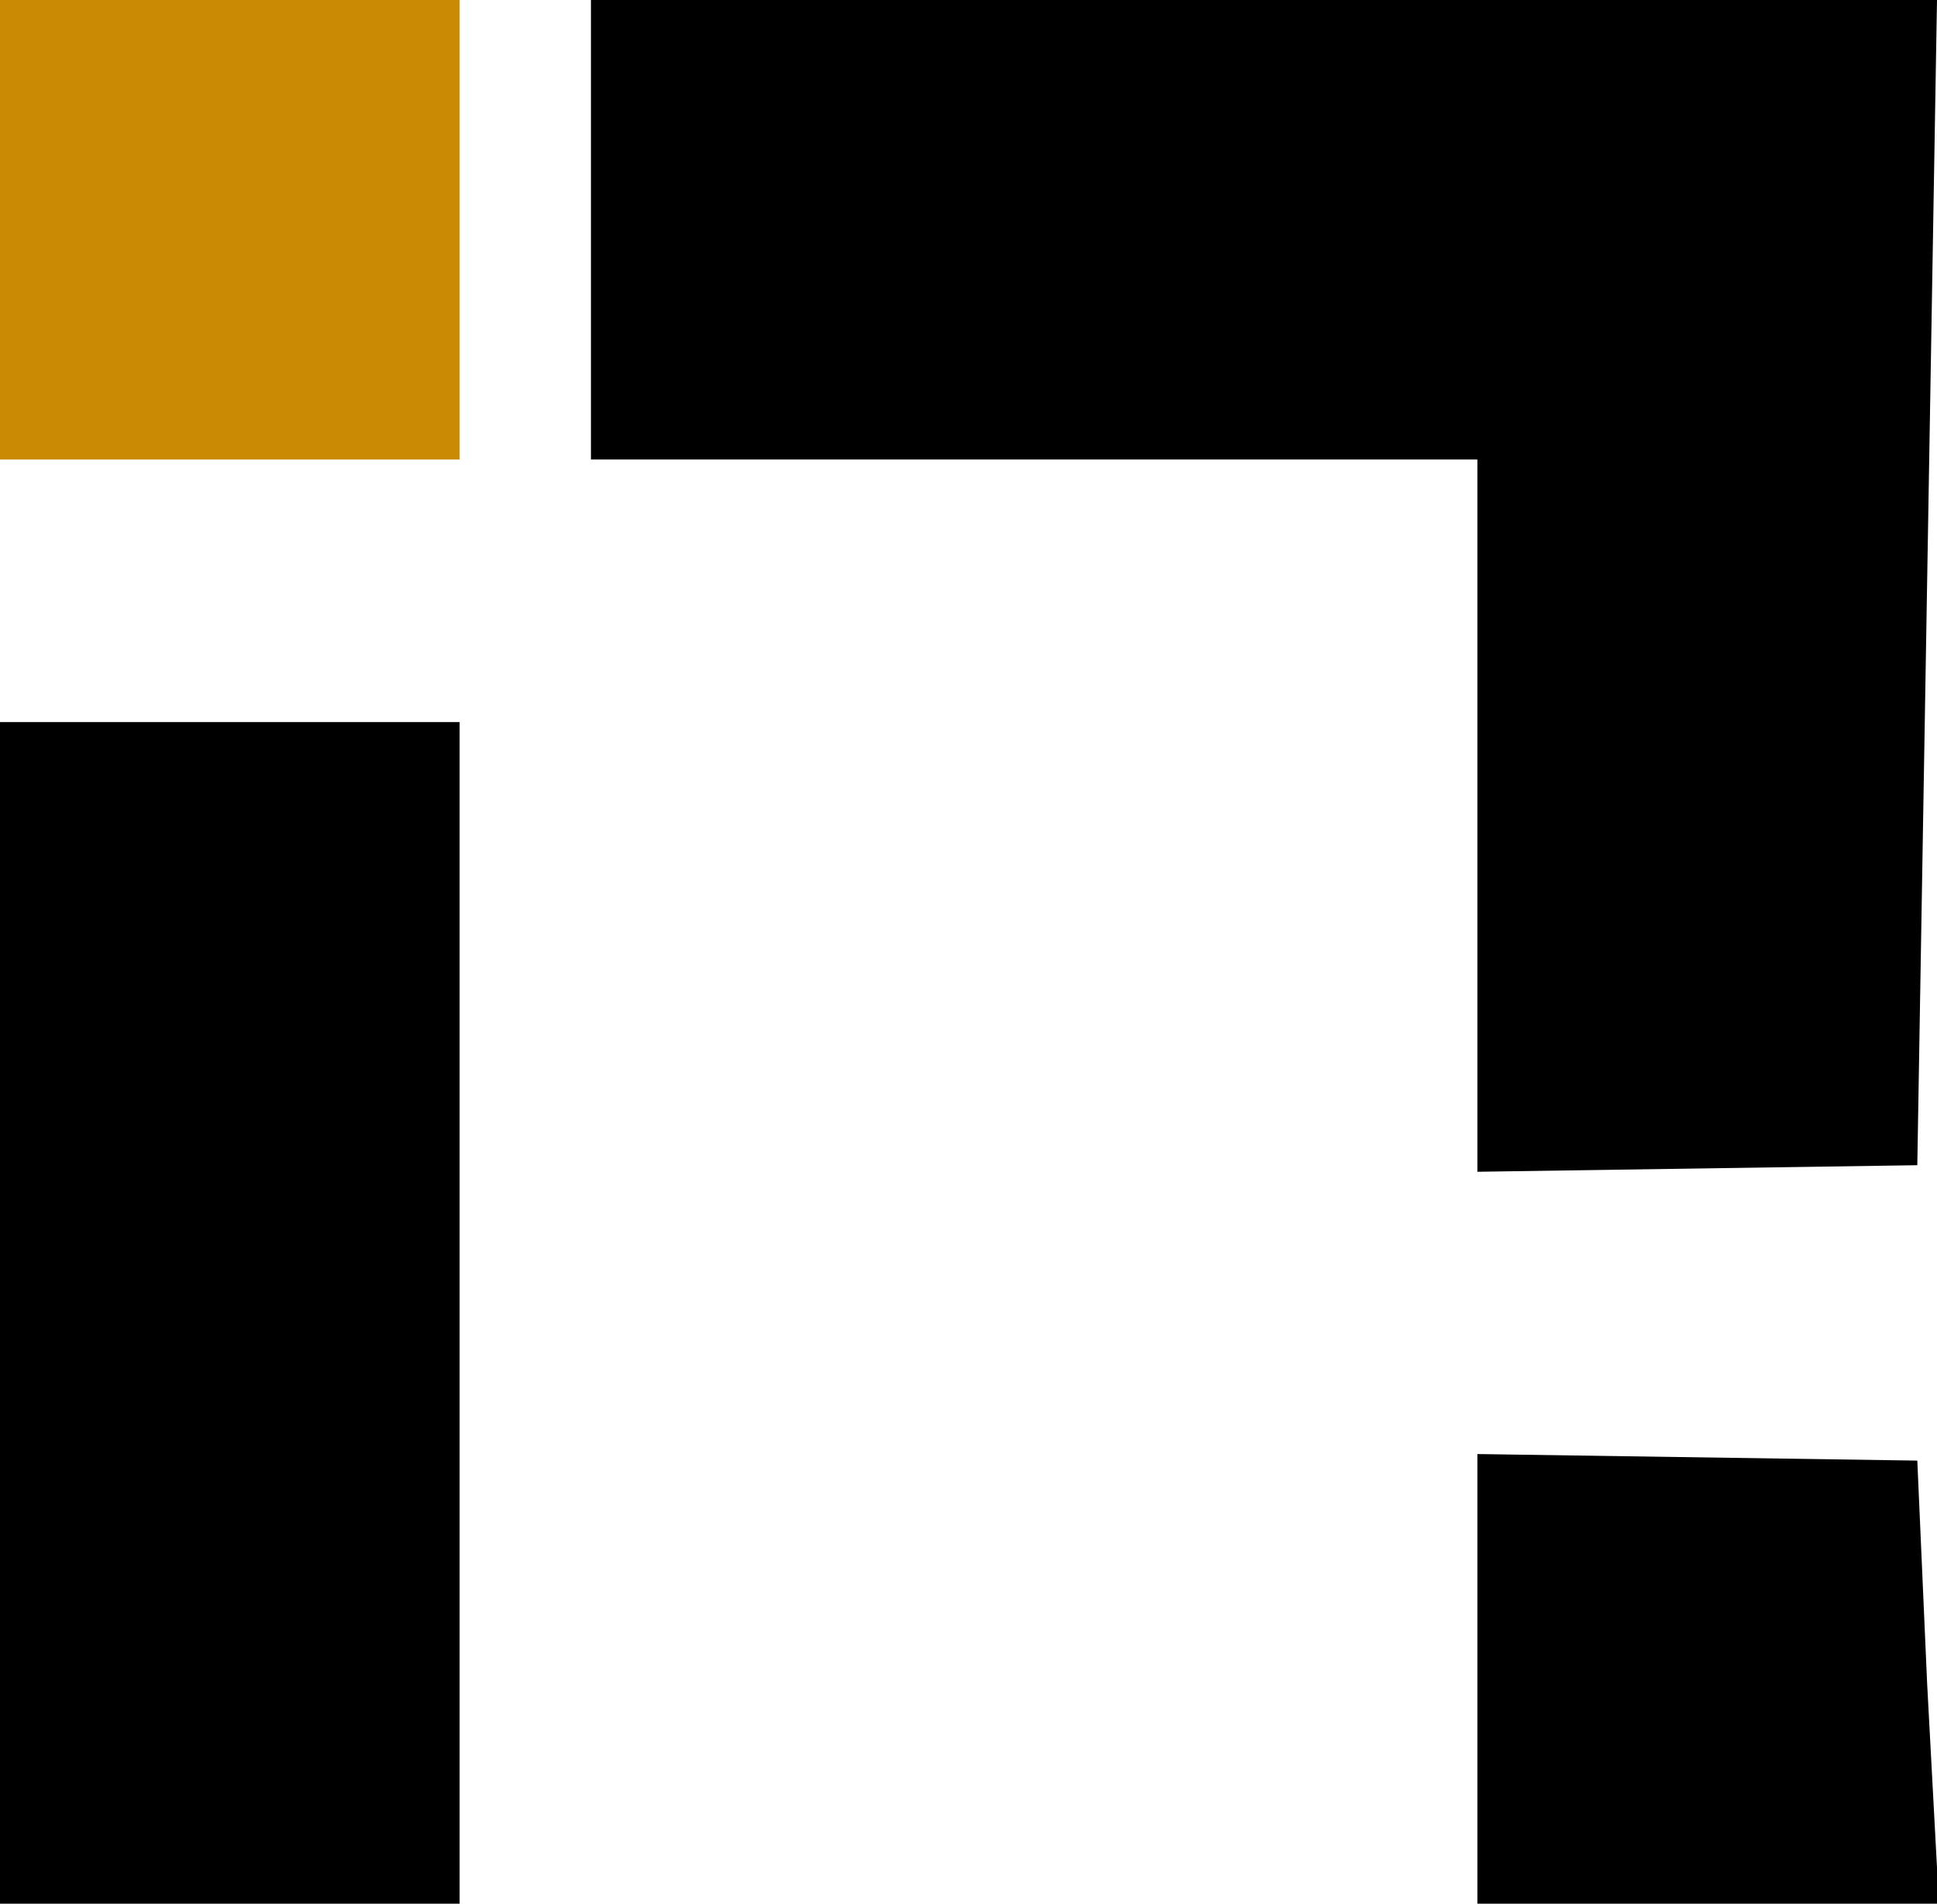 <svg xmlns="http://www.w3.org/2000/svg" xml:space="preserve" fill-rule="evenodd" stroke-linejoin="round" stroke-miterlimit="2" clip-rule="evenodd" viewBox="0 0 59 58"><g fill-rule="nonzero"><path fill="#ca8a04" d="M0 0h14v14H0z"/><path d="M0 22v36h14V22H0Zm45 22.3V58h14v-1.1l-.3-5.6-.3-6.8-13.4-.2ZM18 0h41l-.3 17.7-.3 17.8-13.4.2V14H18V0Z"/></g></svg>